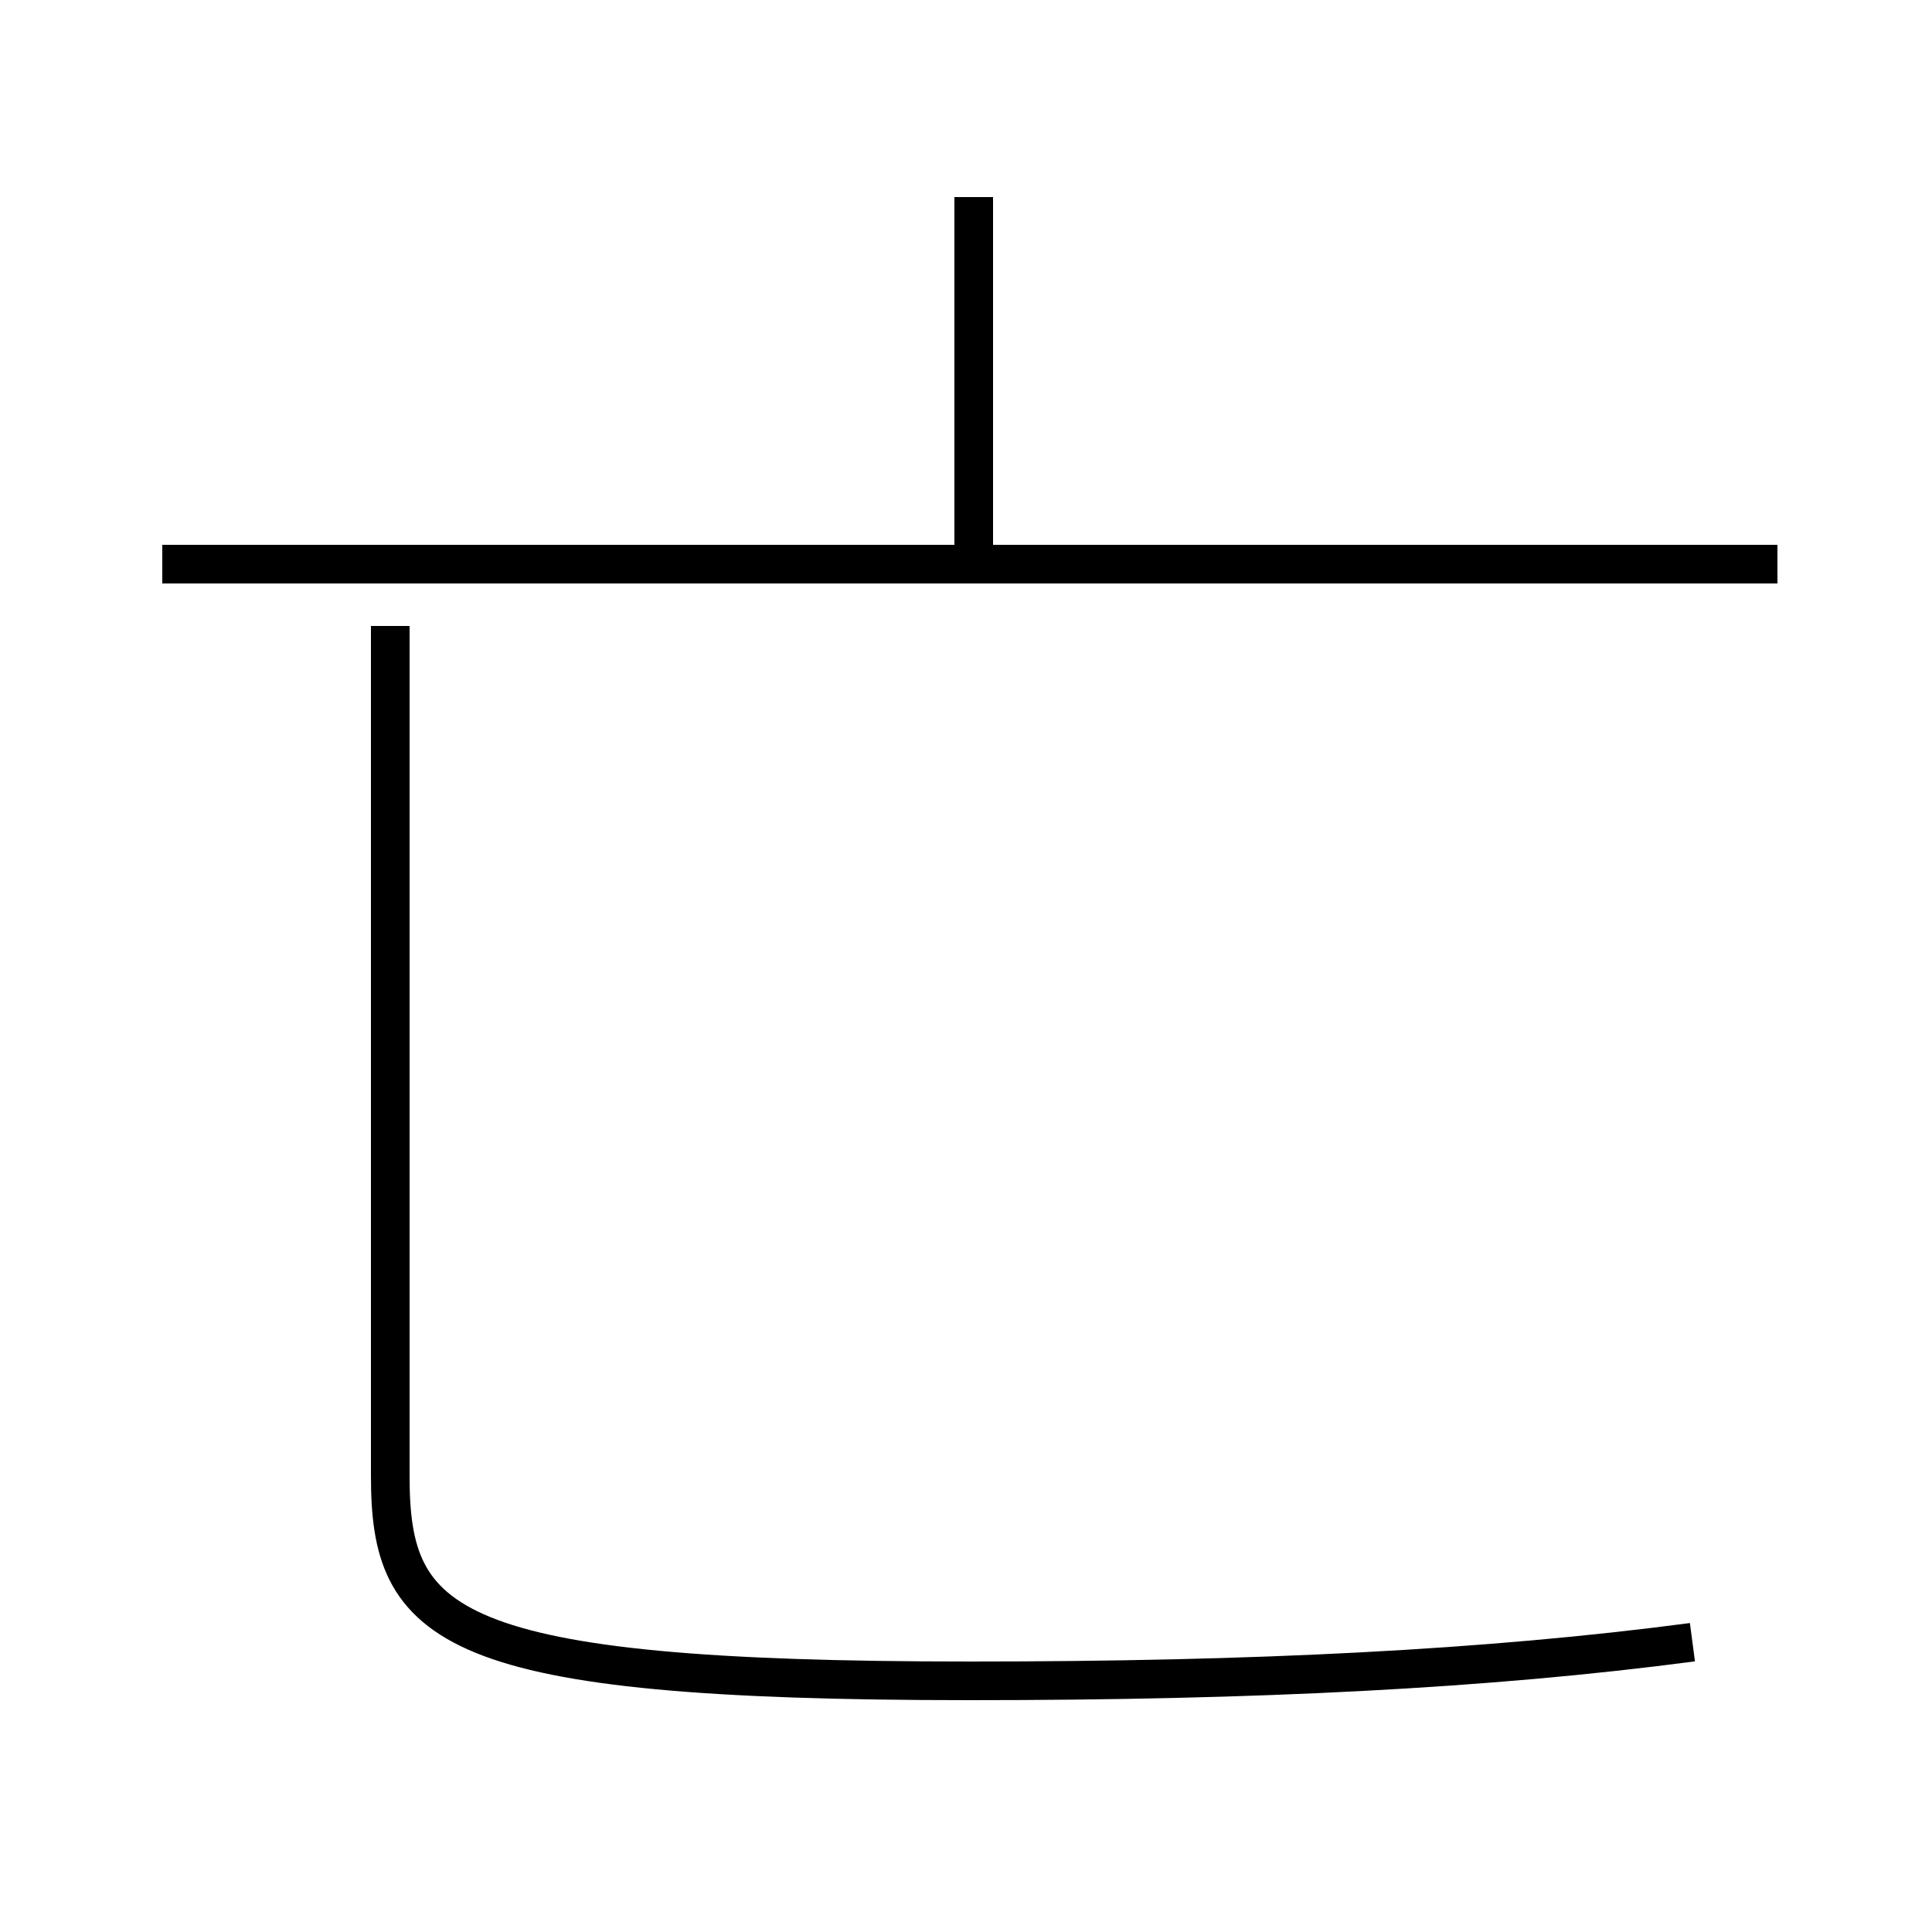 <?xml version='1.0' encoding='utf8'?>
<svg viewBox="0.0 -44.0 50.0 50.0" version="1.1" xmlns="http://www.w3.org/2000/svg">
<rect x="0.0" y="-44.0" width="50.0" height="50.0" fill="#808080" stroke="none"/>
<rect x="-1000" y="-1000" width="2000" height="2000" stroke="white" fill="white"/>
<g style="fill:none; stroke:#000000;  stroke-width:1">
<path d="M 46.0 29.4 L 4.2 29.4 M 25.2 38.9 L 25.2 29.4 M 43.8 1.5 C 38.5 0.8 32.5 0.5 25.1 0.5 C 11.5 0.5 10.1 1.9 10.1 5.8 L 10.1 27.8 " transform="scale(1, -1)" />
</g>
</svg>